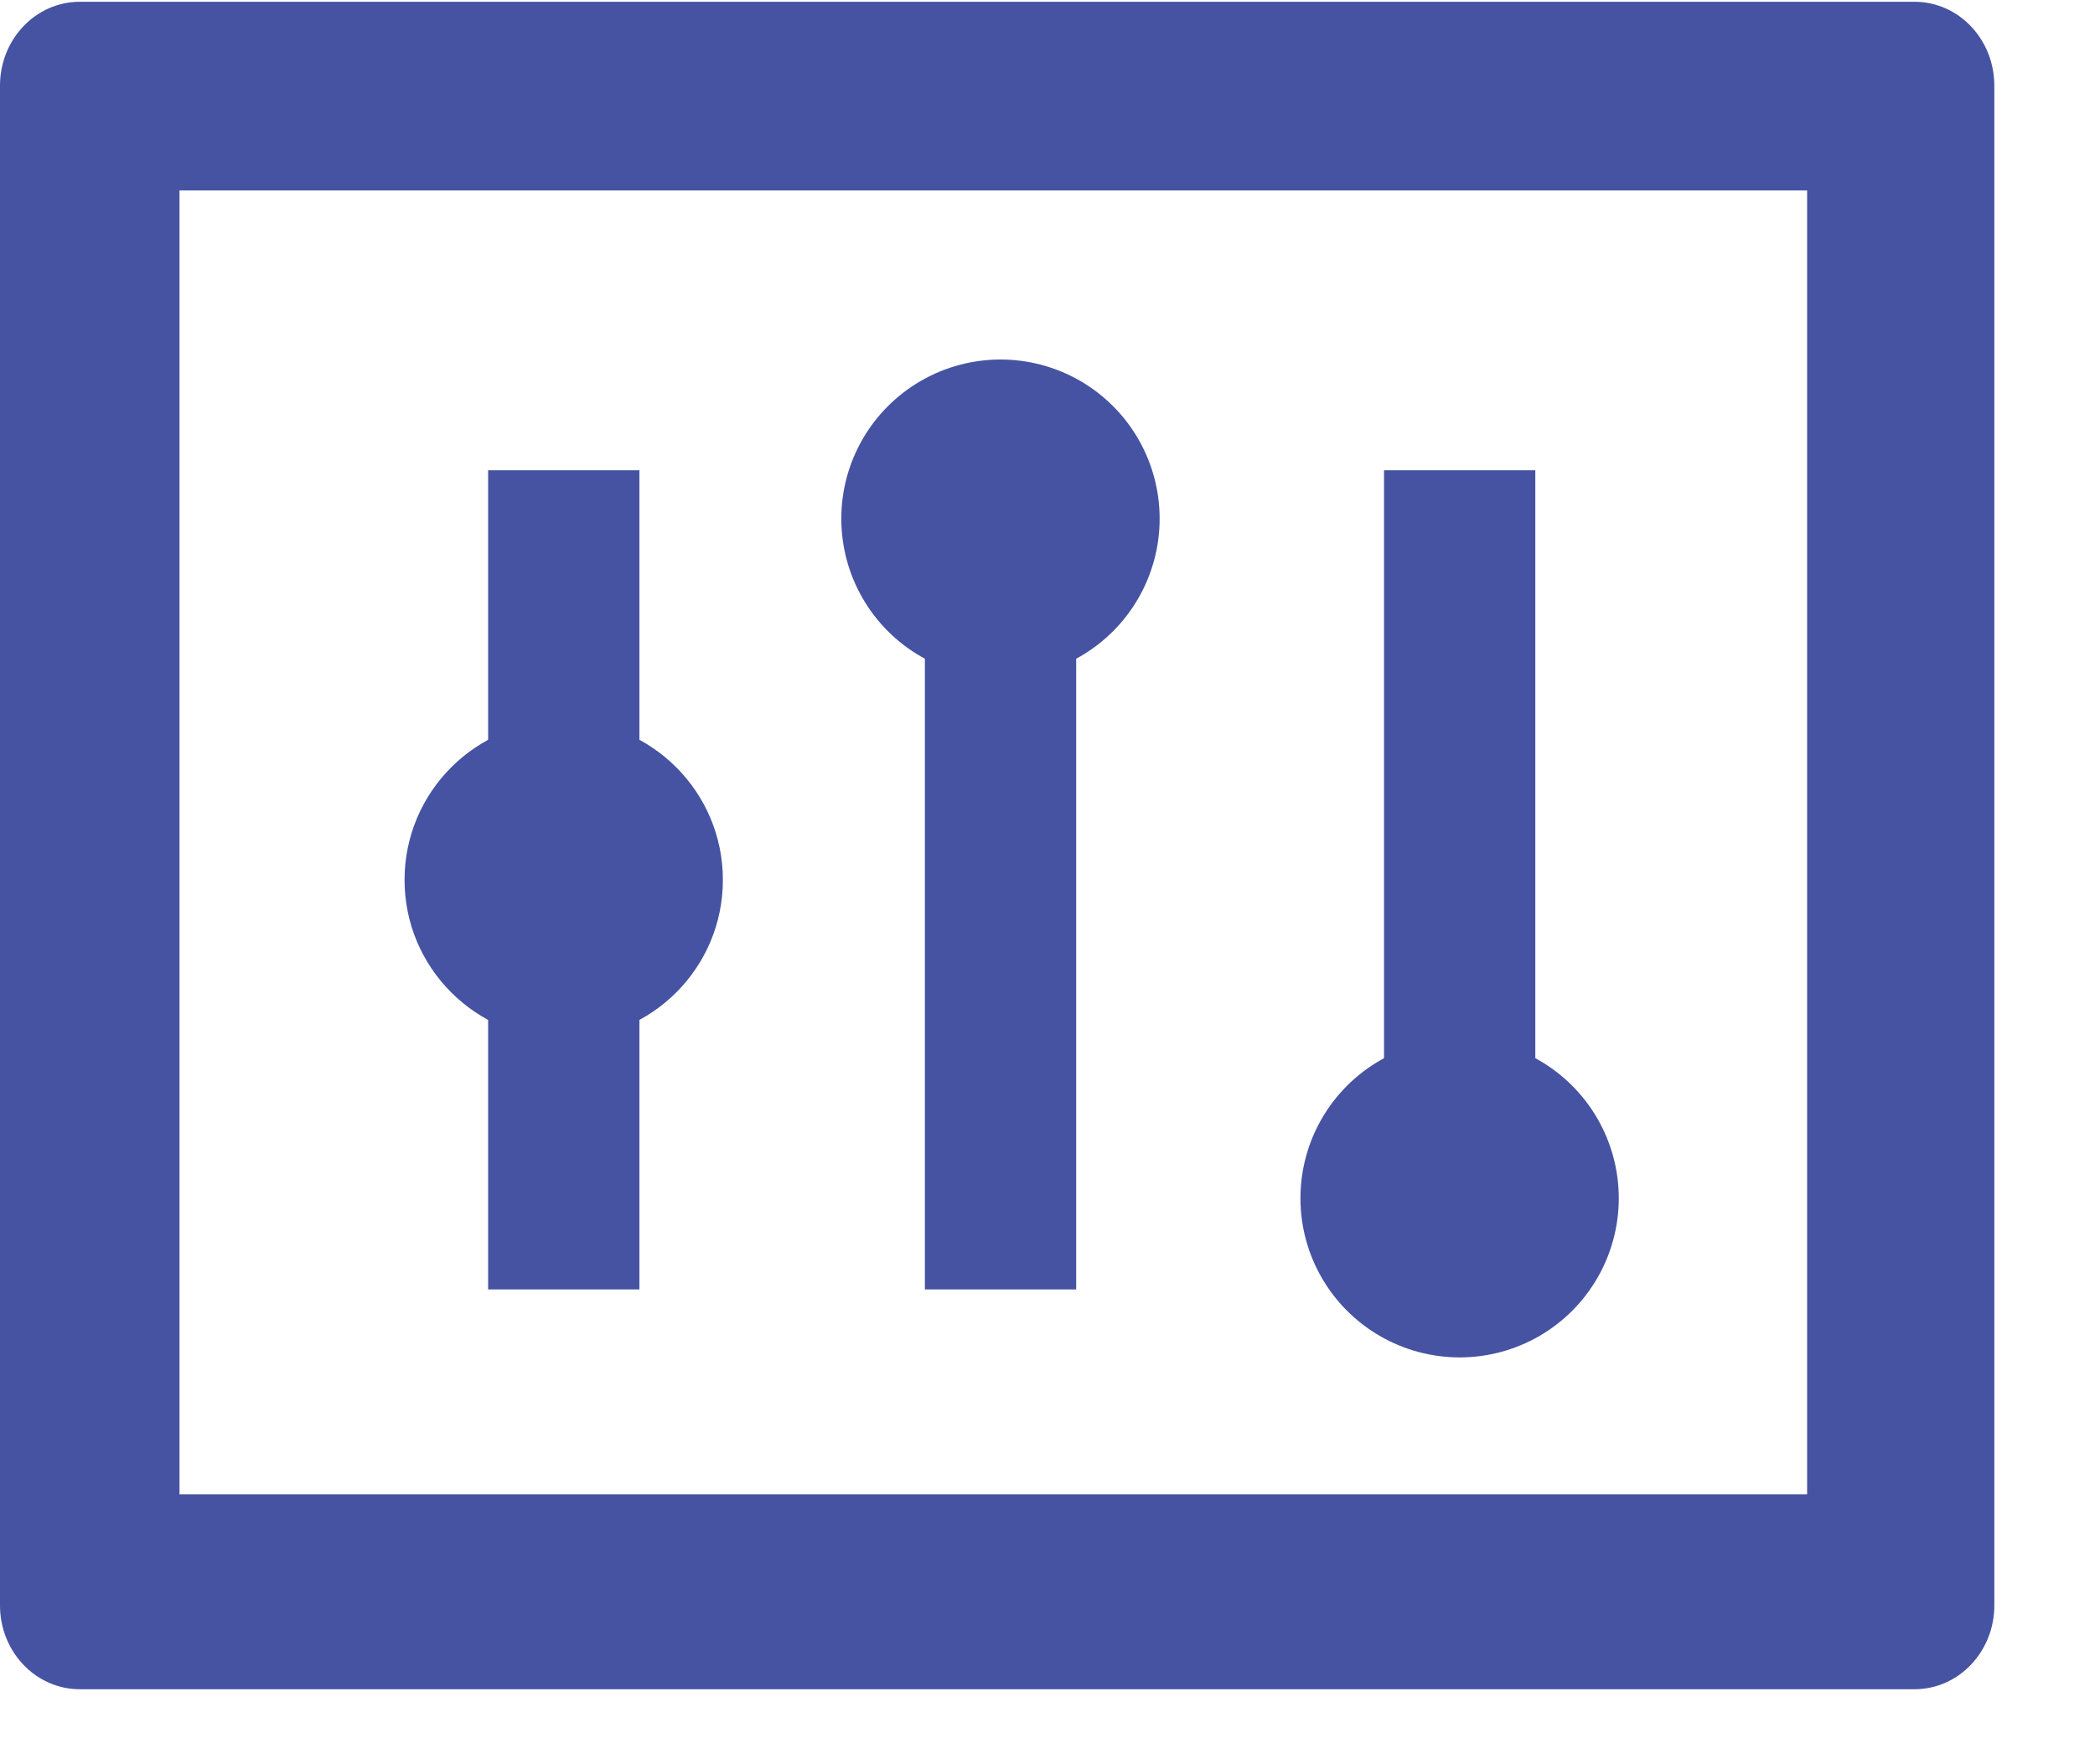 <?xml version="1.0" encoding="UTF-8"?>
<svg width="19px" height="16px" viewBox="0 0 19 16" version="1.1" xmlns="http://www.w3.org/2000/svg" xmlns:xlink="http://www.w3.org/1999/xlink">
    <title>路段设置</title>
    <defs>
        <filter color-interpolation-filters="auto" id="filter-1">
            <feColorMatrix in="SourceGraphic" type="matrix" values="0 0 0 0 1 0 0 0 0 1 0 0 0 0 1 0 0 0 1 0"></feColorMatrix>
        </filter>
    </defs>
    <g id="页面" stroke="none" stroke-width="1" fill="none" fill-rule="evenodd">
        <g id="1-5-默认路口样式-深色系" transform="translate(-1484, -184)">
            <g id="编组-12" transform="translate(1464, 164)">
                <g id="路段设置" transform="translate(20, 16)" filter="url(#filter-1)">
                    <g transform="translate(0, 4.016)">
                        <path d="M17.363,0 C17.763,0 18.087,0.34 18.087,0.761 L18.087,14.544 C18.087,14.964 17.763,15.304 17.363,15.304 L0.724,15.304 C0.324,15.304 0,14.964 0,14.544 L0,0.761 C0,0.34 0.324,0 0.724,0 L17.363,0 Z M1.628,13.537 L16.389,13.537 L16.389,1.711 L1.628,1.711 L1.628,13.537 Z" id="Fill-1" fill="#4653A2"></path>
                        <polygon id="Fill-3" fill="#4653A2" points="8.388 11.678 9.76 11.678 9.76 4.249 8.388 4.249"></polygon>
                        <path d="M7.63,4.688 C7.63,5.204 7.905,5.68 8.352,5.938 C8.799,6.196 9.349,6.196 9.796,5.938 C10.242,5.68 10.517,5.204 10.517,4.688 C10.517,4.172 10.242,3.696 9.796,3.438 C9.349,3.18 8.799,3.18 8.352,3.438 C7.905,3.696 7.63,4.172 7.63,4.688 Z" id="Fill-4" fill="#4653A2"></path>
                        <polygon id="Fill-5" fill="#4653A2" points="12.552 11.678 13.924 11.678 13.924 4.249 12.552 4.249"></polygon>
                        <path d="M11.794,10.851 C11.794,11.367 12.069,11.843 12.516,12.101 C12.963,12.359 13.513,12.359 13.96,12.101 C14.406,11.843 14.681,11.367 14.681,10.851 C14.681,10.335 14.406,9.859 13.96,9.601 C13.513,9.343 12.963,9.343 12.516,9.601 C12.069,9.859 11.794,10.335 11.794,10.851 Z" id="Fill-6" fill="#4653A2"></path>
                        <polygon id="Fill-7" fill="#4653A2" points="4.427 11.678 5.799 11.678 5.799 4.249 4.427 4.249"></polygon>
                        <path d="M3.669,7.964 C3.669,8.761 4.316,9.407 5.113,9.407 C5.91,9.407 6.556,8.761 6.556,7.964 C6.556,7.167 5.91,6.52 5.113,6.52 C4.316,6.52 3.669,7.167 3.669,7.964 Z" id="Fill-8" fill="#4653A2"></path>
                    </g>
                </g>
            </g>
        </g>
    </g>
</svg>